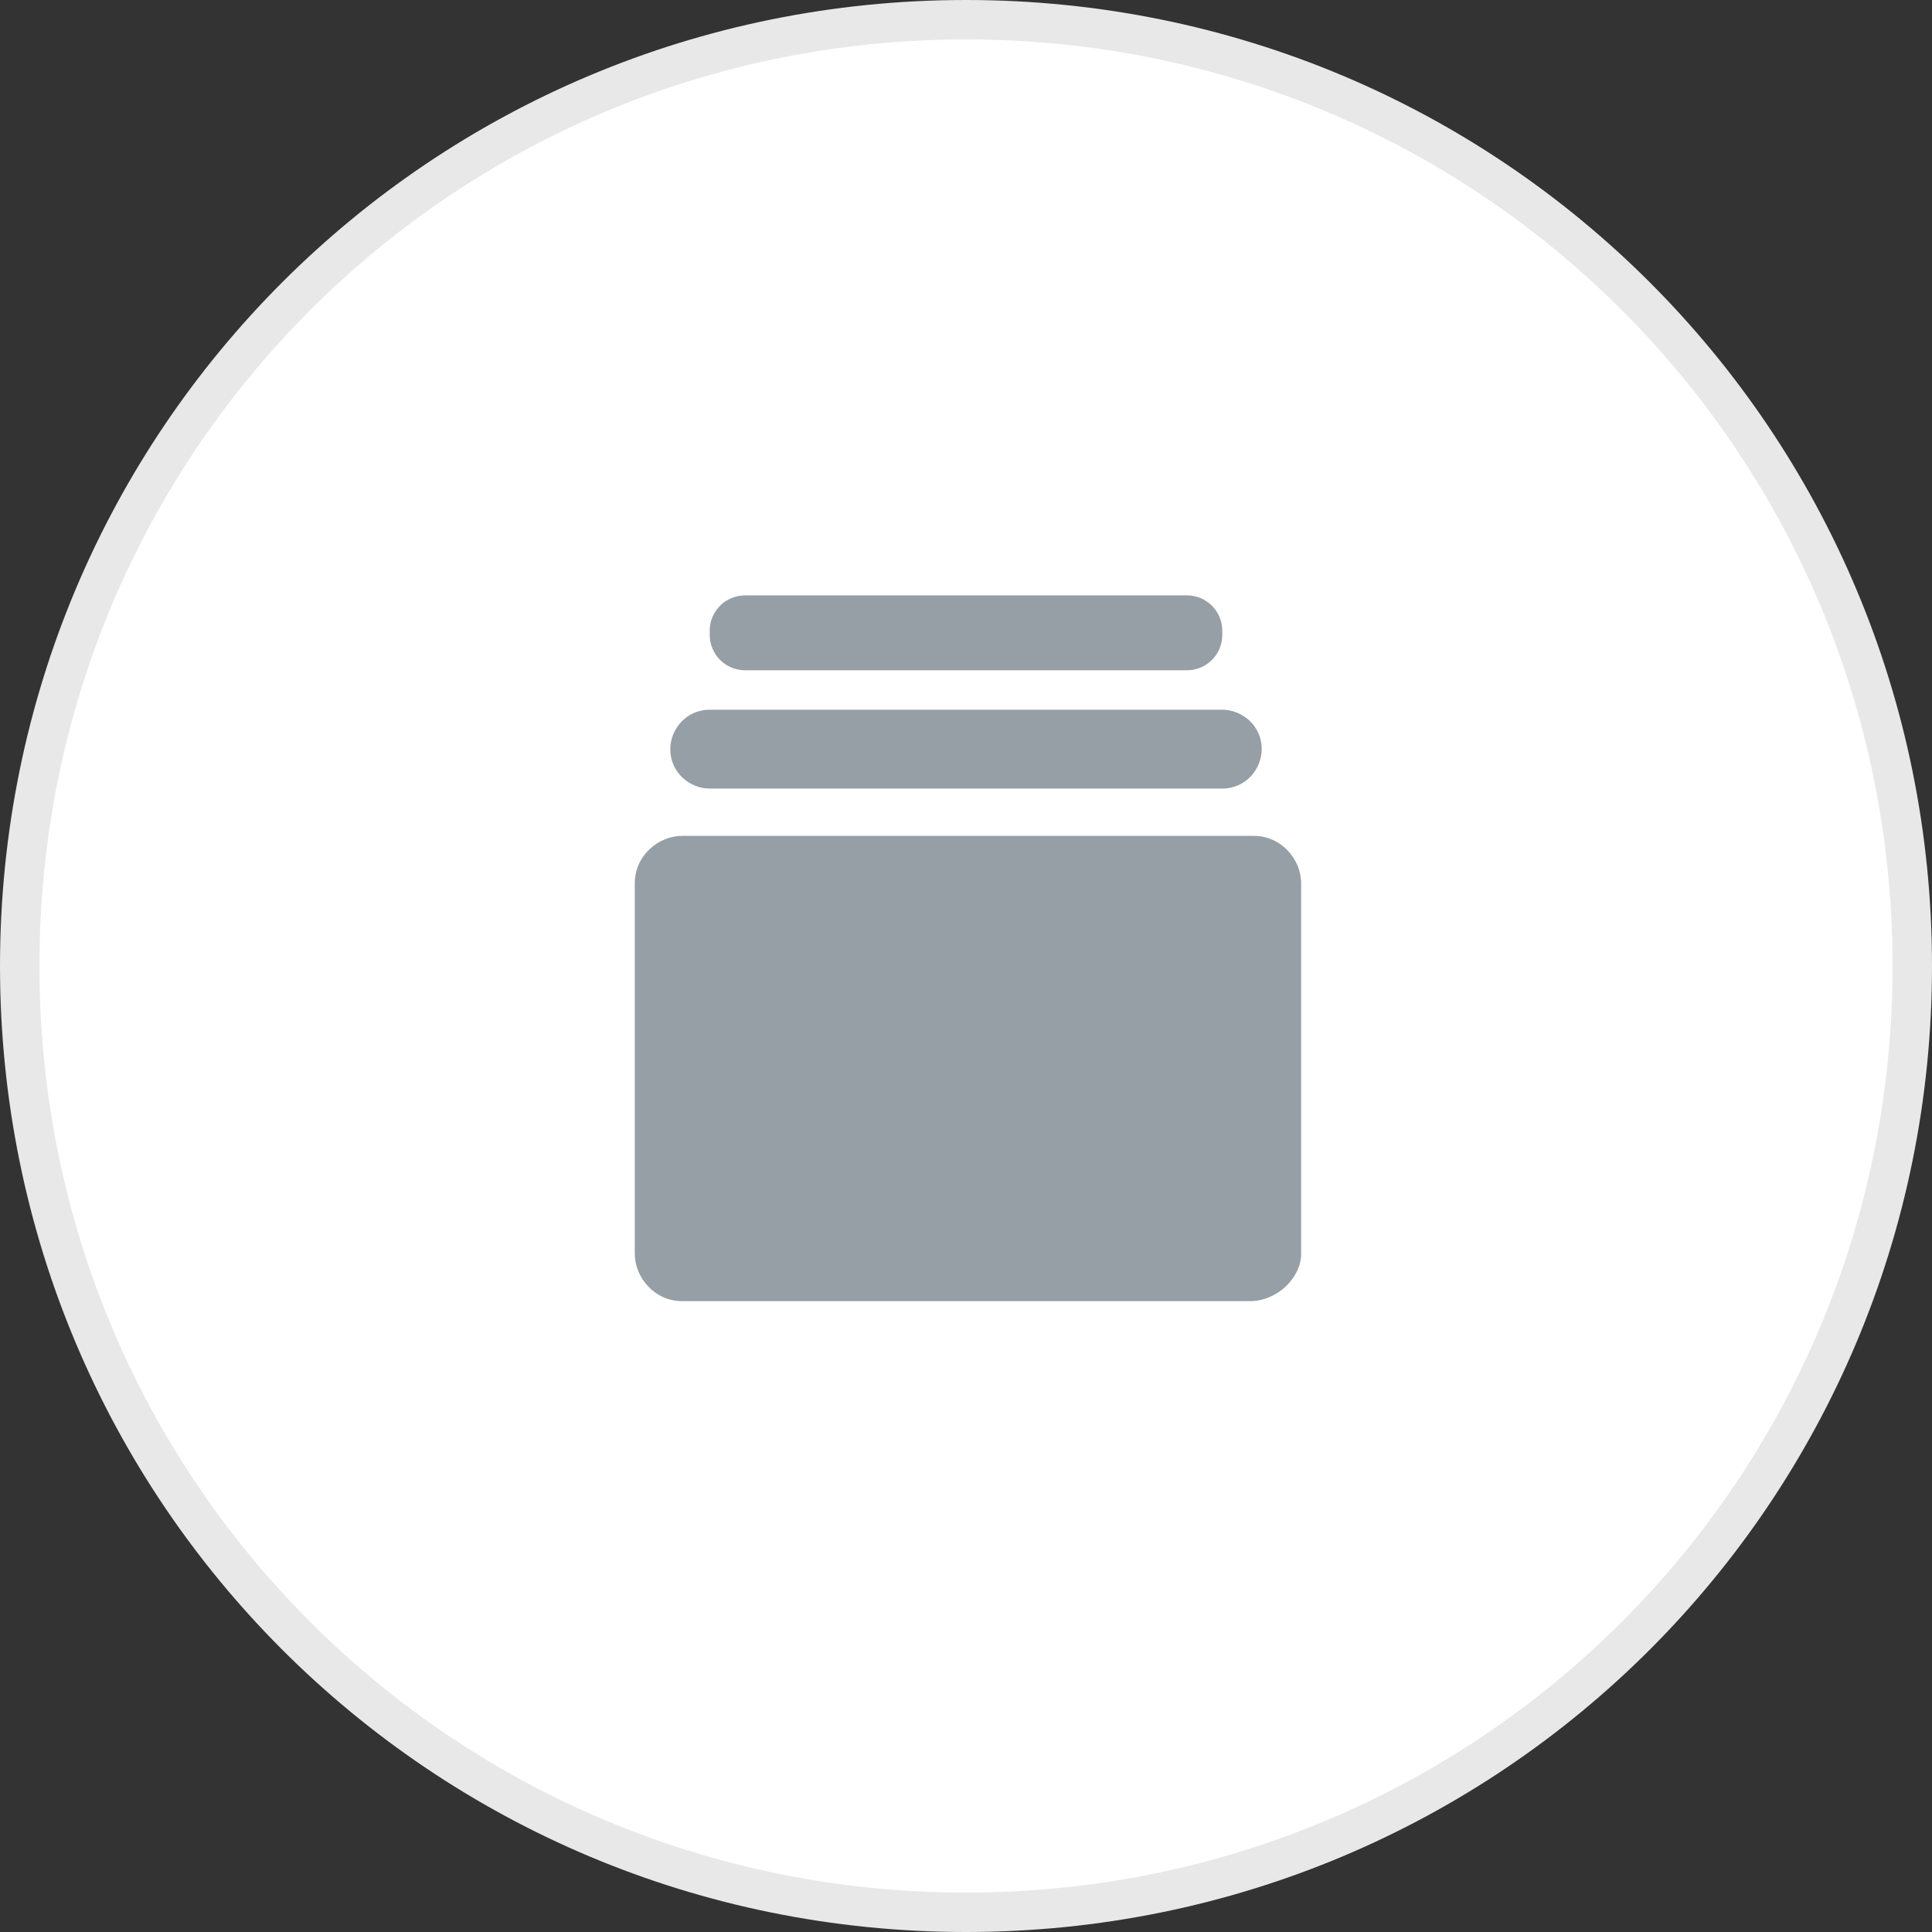 <svg xmlns="http://www.w3.org/2000/svg" width="49" height="49"><rect width="100%" height="100%" fill="#333333" stroke="none"/><path d="M24.5 48.5c-13.3 0-24-10.7-24-24s10.7-24 24-24 24 10.7 24 24-10.7 24-24 24z" fill="#fff" stroke="#e8e8e8"/><path d="M31.7 33H17.3c-.7 0-1.2-.6-1.2-1.2v-9.4c0-.7.6-1.2 1.2-1.2h14.5c.7 0 1.2.6 1.2 1.2v9.4c0 .6-.6 1.2-1.3 1.2zM31 20H18c-.5 0-1-.4-1-1 0-.5.4-1 1-1h13c.5 0 1 .4 1 1 0 .5-.4 1-1 1zm-.9-3H18.9c-.5 0-.9-.4-.9-.9V16c0-.5.4-.9.9-.9h11.2c.5 0 .9.4.9.9v.1c0 .5-.4.9-.9.9z" fill="#969fa6"/></svg>